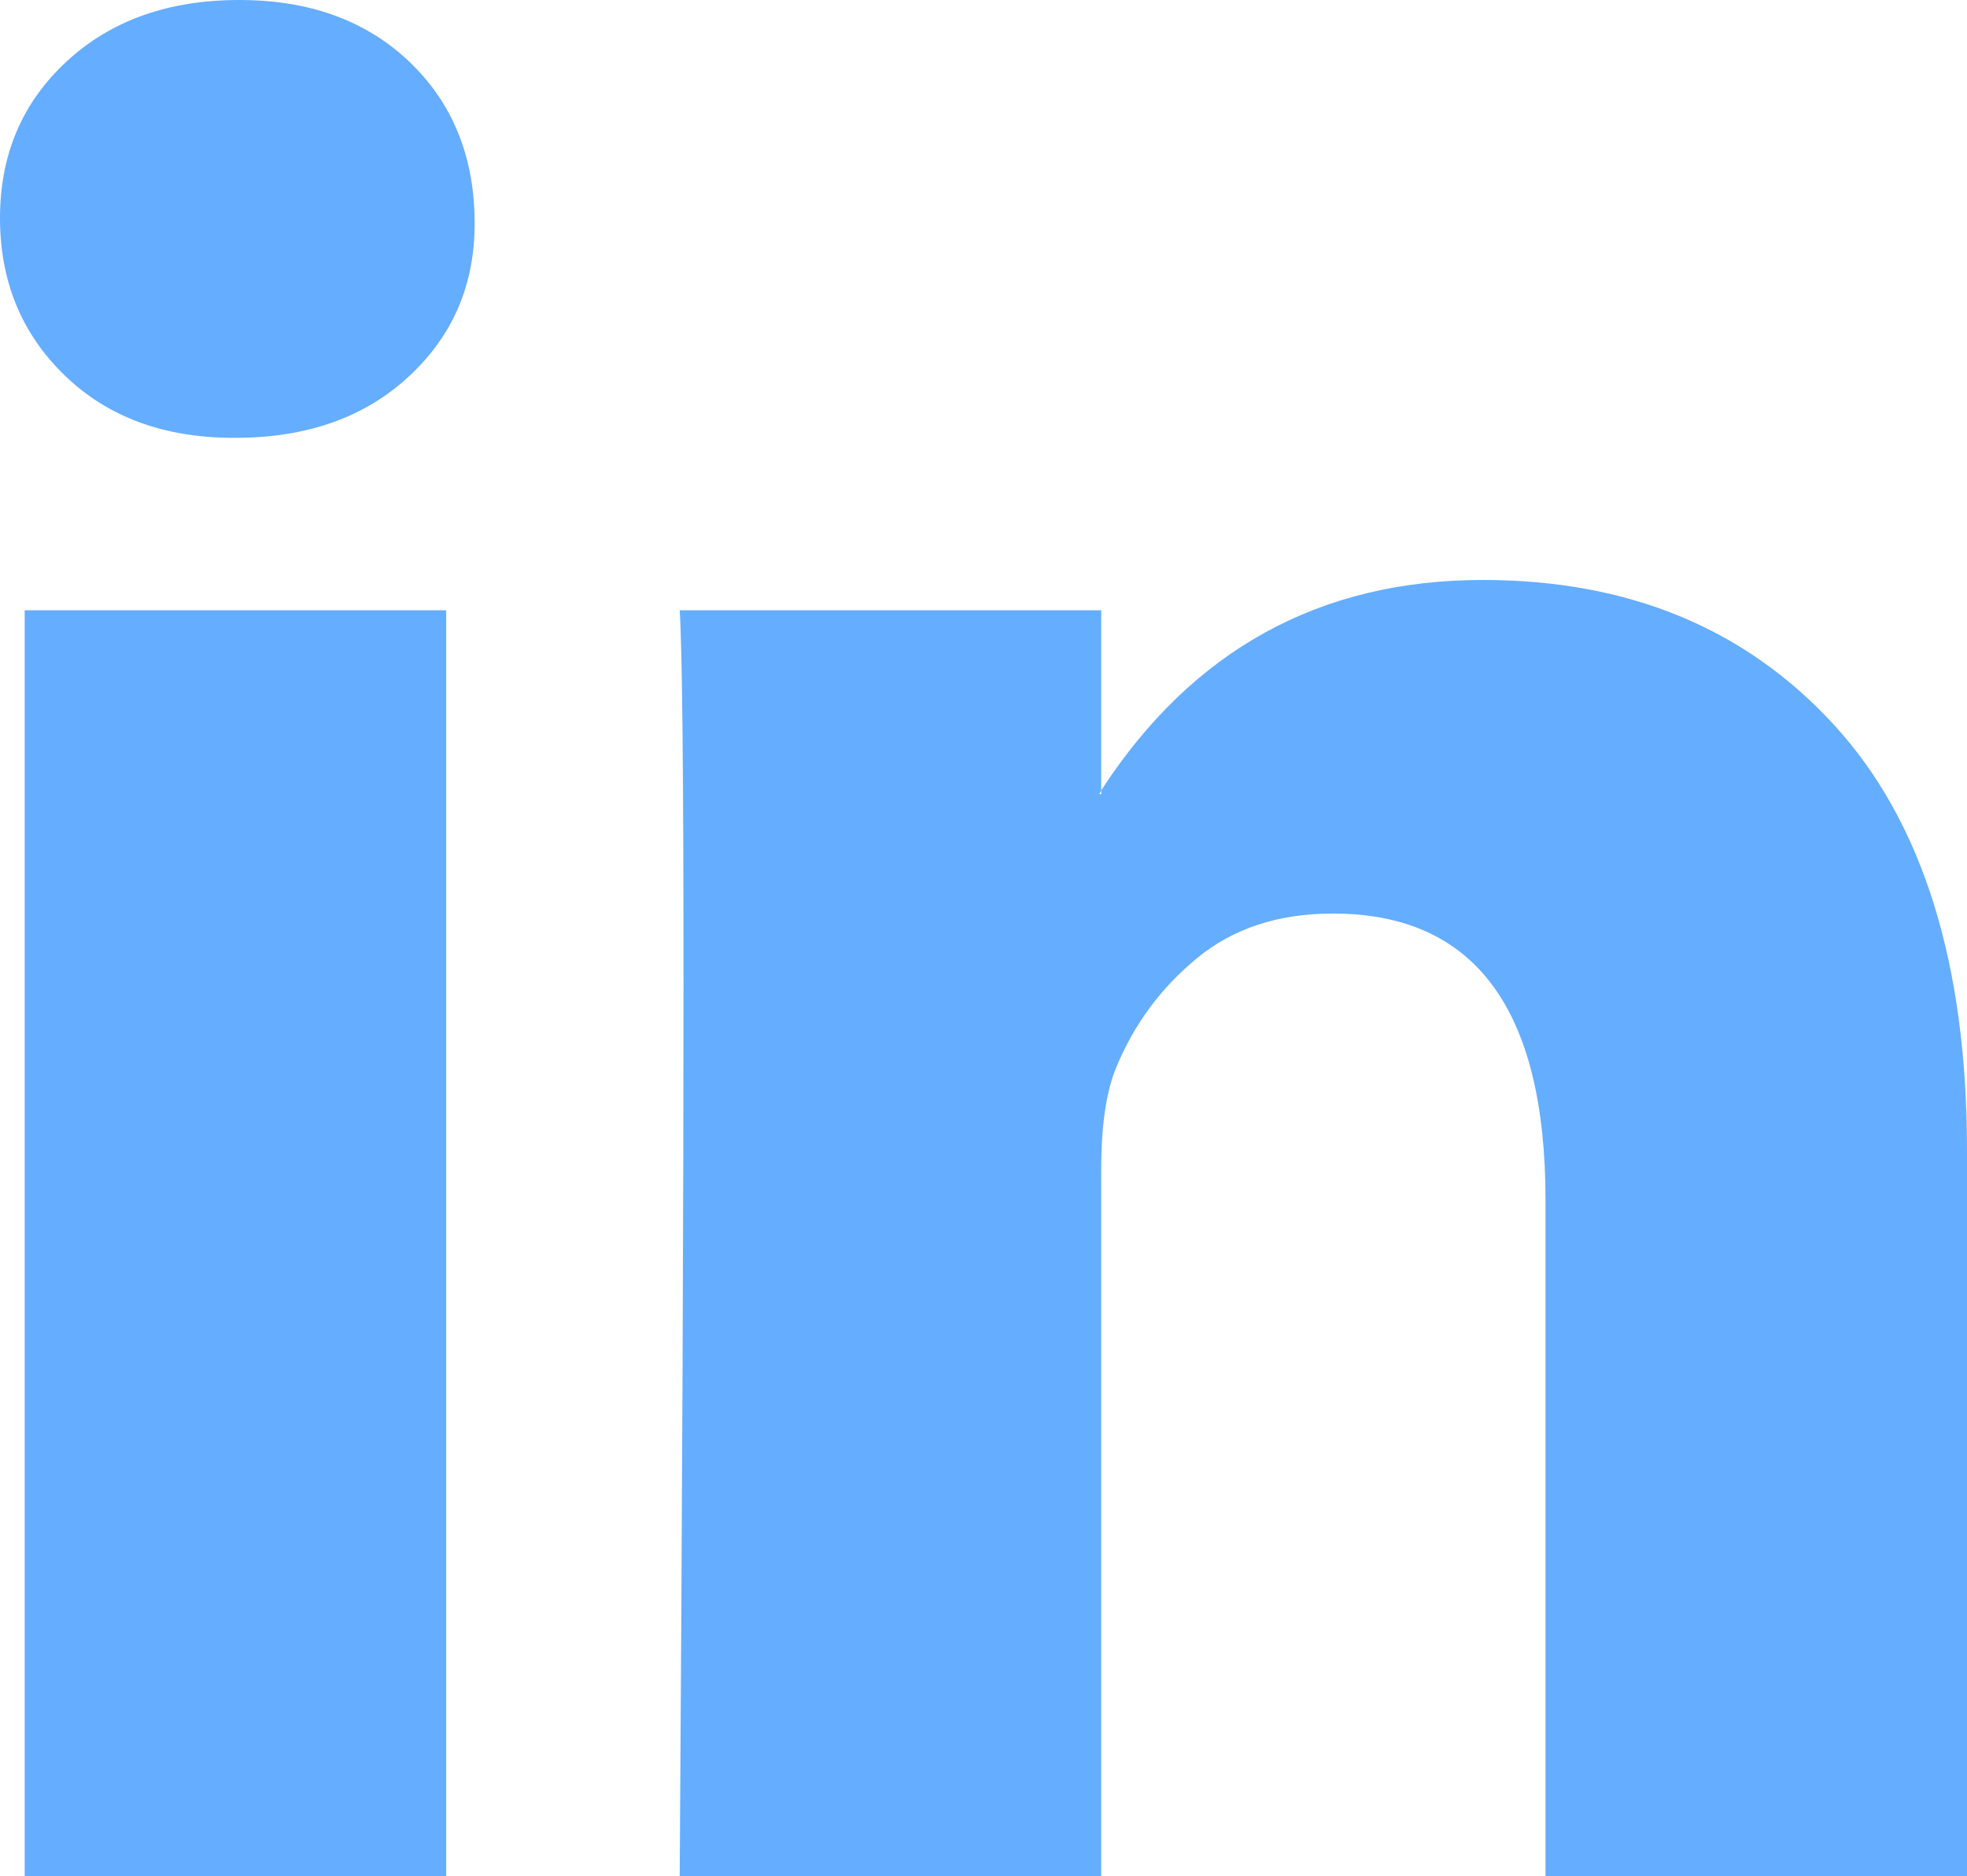 <svg width="238" height="227" viewBox="0 0 238 227" fill="none" xmlns="http://www.w3.org/2000/svg">
<g clip-path="url(#clip0_1_4)">
<path d="M-4.76837e-07 26.369C-4.76837e-07 18.726 2.68 12.42 8.041 7.452C13.401 2.484 20.369 0 28.946 0C37.369 0 44.185 2.446 49.392 7.338C54.752 12.382 57.432 18.955 57.432 27.057C57.432 34.394 54.829 40.508 49.622 45.4C44.261 50.445 37.216 52.967 28.486 52.967H28.257C19.833 52.967 13.018 50.445 7.811 45.4C2.604 40.356 -4.76837e-07 34.012 -4.76837e-07 26.369ZM2.986 227V73.832H53.986V227H2.986ZM82.243 227H133.243V141.474C133.243 136.123 133.856 131.996 135.081 129.092C137.225 123.895 140.48 119.5 144.845 115.908C149.209 112.315 154.685 110.519 161.27 110.519C178.423 110.519 187 122.06 187 145.142V227H238V139.181C238 116.557 232.64 99.398 221.919 87.705C211.198 76.011 197.032 70.164 179.419 70.164C159.662 70.164 144.27 78.648 133.243 95.615V96.074H133.014L133.243 95.615V73.832H82.243C82.549 78.724 82.703 93.934 82.703 119.462C82.703 144.989 82.549 180.835 82.243 227Z" fill="#65ADFF"/>
</g>
<defs>
<clipPath id="clip0_1_4">
<rect width="238" height="227" fill="white"/>
</clipPath>
</defs>
</svg>
